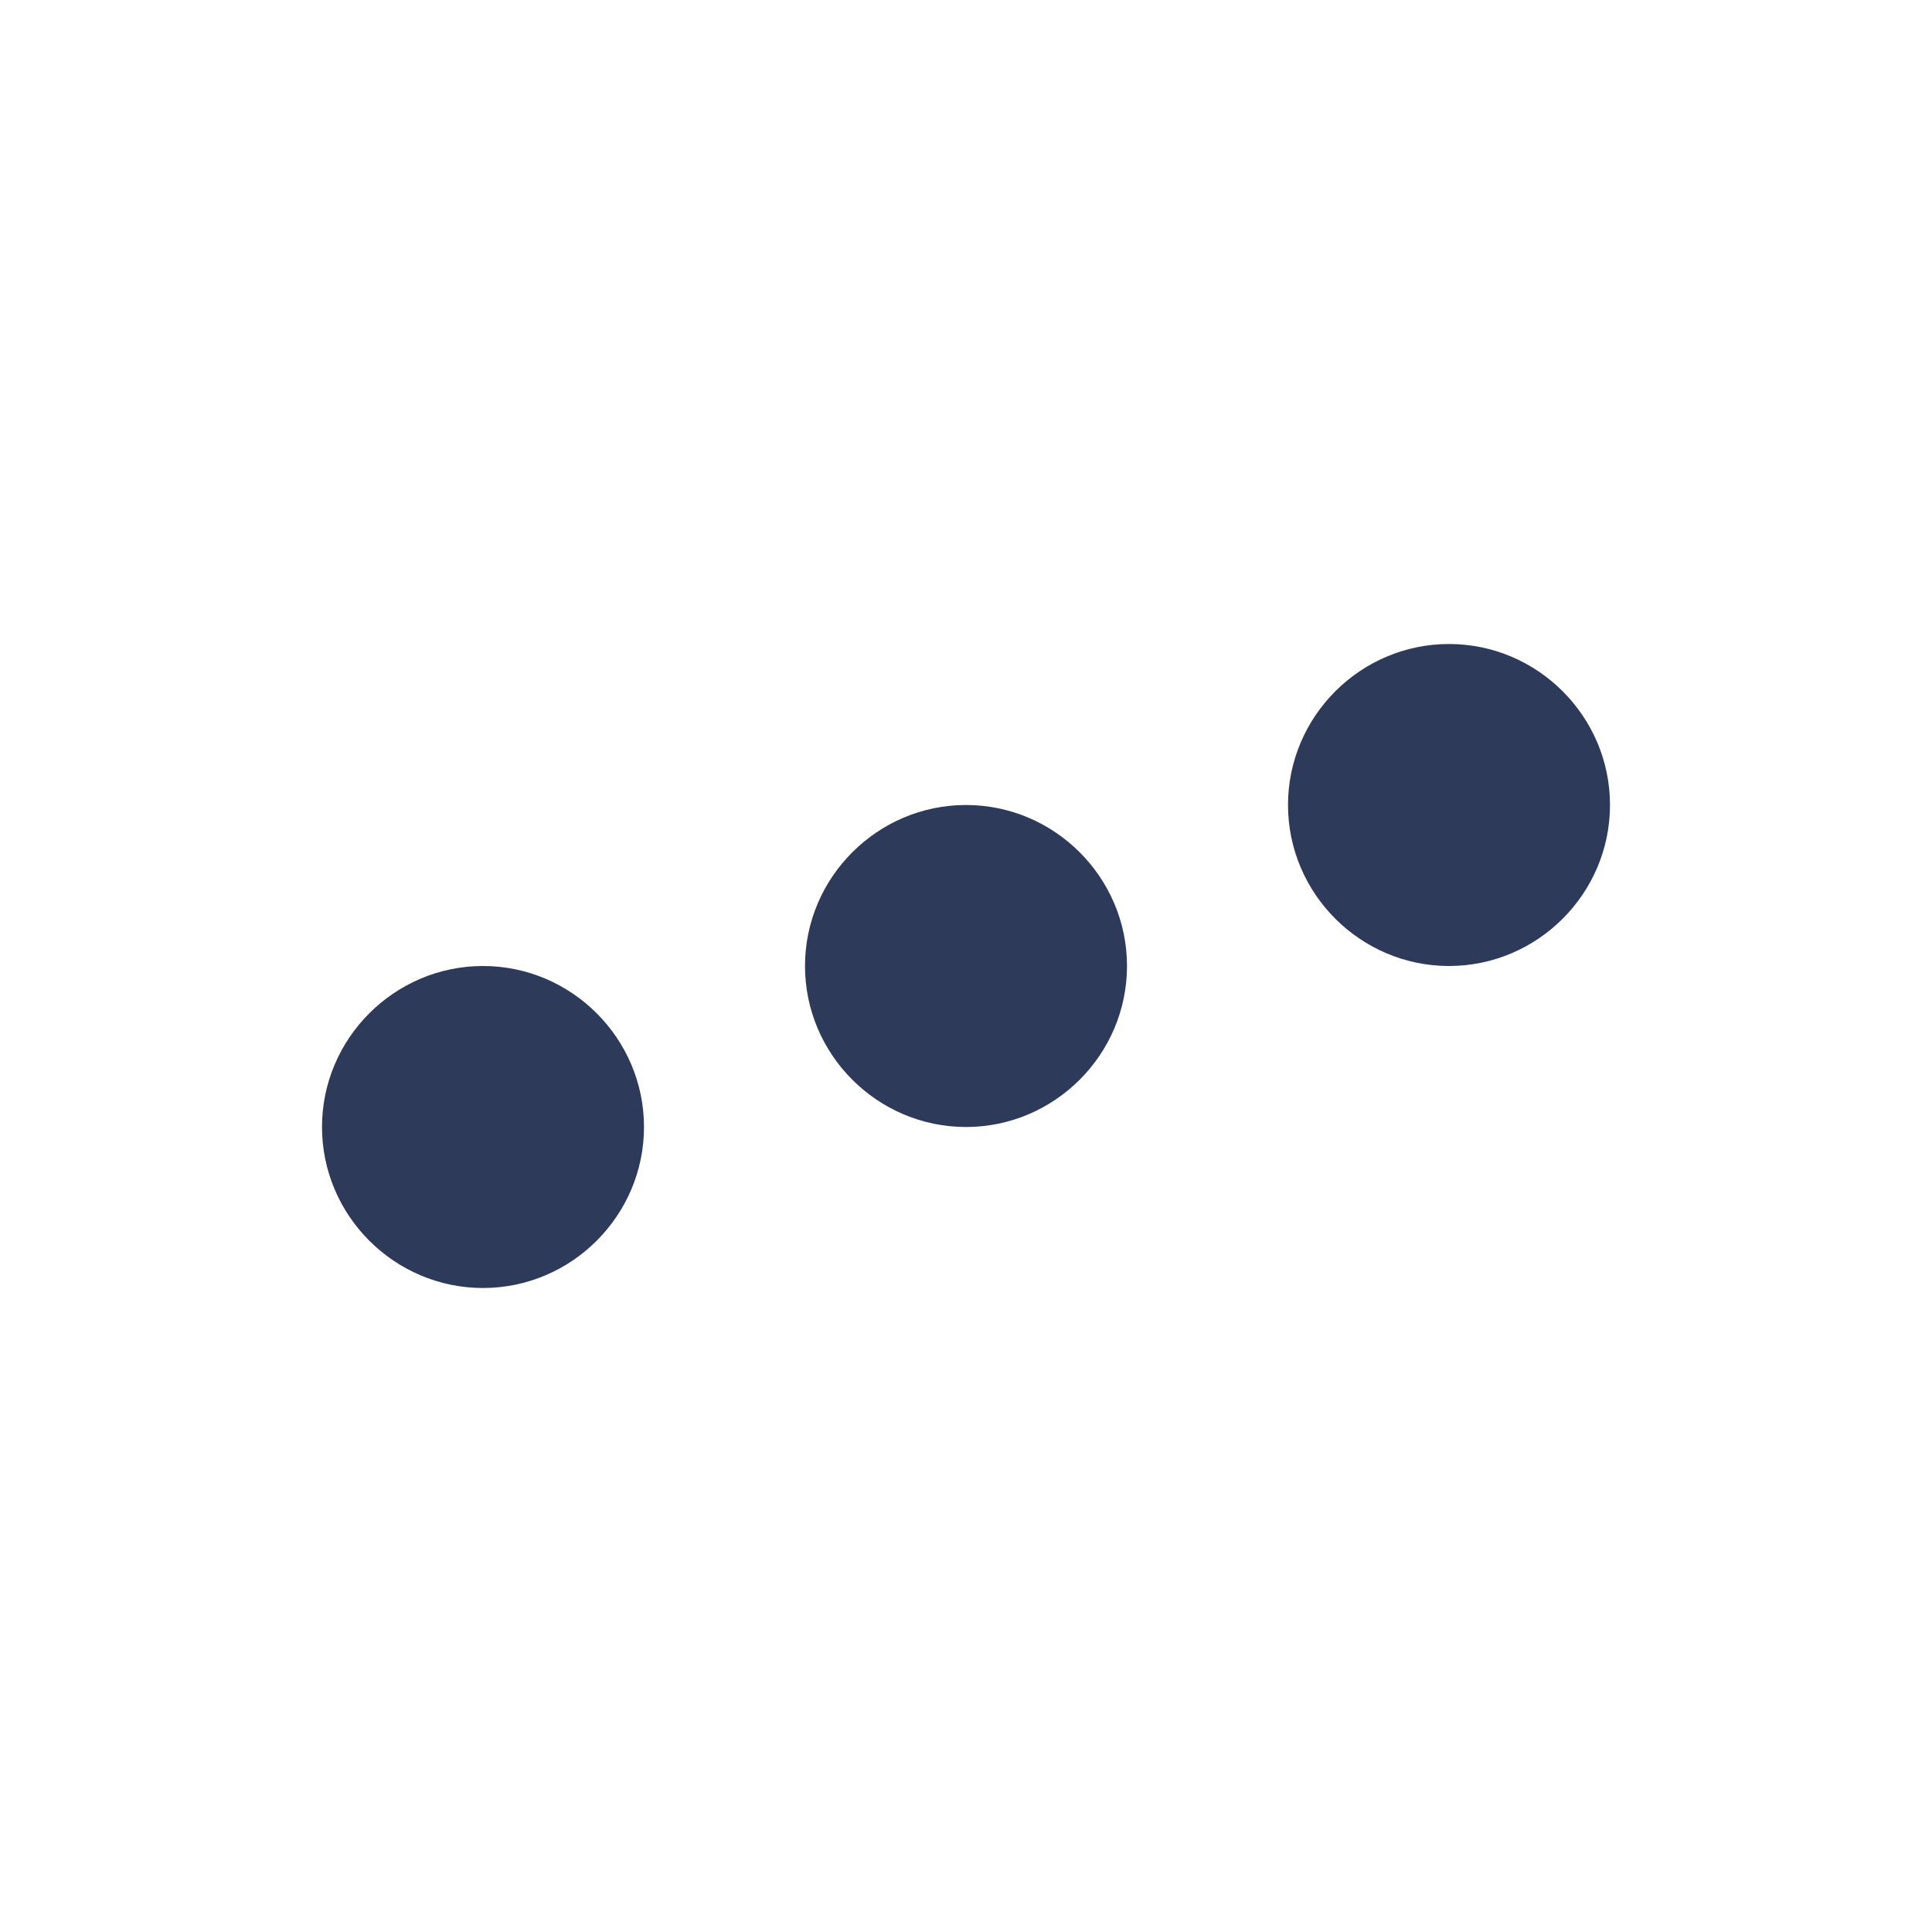 <svg width="24" height="24" viewBox="0 0 24 24" fill="none" xmlns="http://www.w3.org/2000/svg">
<path d="M18 8C16.9 8 16 8.9 16 10C16 11.1 16.9 12 18 12C19.1 12 20 11.1 20 10C20 8.9 19.1 8 18 8Z" fill="#2E3A59"/>
<path d="M6 12C4.9 12 4 12.9 4 14C4 15.1 4.9 16 6 16C7.1 16 8 15.1 8 14C8 12.9 7.1 12 6 12Z" fill="#2E3A59"/>
<path d="M10 12C10 10.9 10.9 10 12 10C13.1 10 14 10.9 14 12C14 13.1 13.1 14 12 14C10.9 14 10 13.1 10 12Z" fill="#2E3A59"/>
</svg>
